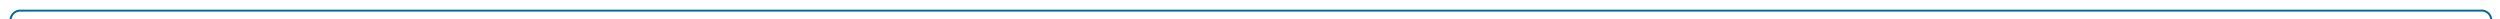 ﻿<?xml version="1.0" encoding="utf-8"?>
<svg version="1.1" xmlns:xlink="http://www.w3.org/1999/xlink" width="1293.742px" height="10px" preserveAspectRatio="xMinYMid meet" viewBox="2279 2135  1293.742 8" xmlns="http://www.w3.org/2000/svg">
  <path d="M 2284.5 2148  L 2284.5 2144  A 5 5 0 0 1 2289.5 2139.5 L 3562.742 2139.5  A 5 5 0 0 1 3568.242 2144.5 L 3568.242 2334  A 5 5 0 0 0 3573.242 2339.5 L 3659 2339.5  " stroke-width="1" stroke="#006699" fill="none" />
  <path d="M 2284.5 2147  A 3 3 0 0 0 2281.5 2150 A 3 3 0 0 0 2284.5 2153 A 3 3 0 0 0 2287.5 2150 A 3 3 0 0 0 2284.5 2147 Z M 2284.5 2148  A 2 2 0 0 1 2286.5 2150 A 2 2 0 0 1 2284.5 2152 A 2 2 0 0 1 2282.5 2150 A 2 2 0 0 1 2284.5 2148 Z M 3653.946 2334.854  L 3658.593 2339.5  L 3653.946 2344.146  L 3654.654 2344.854  L 3659.654 2339.854  L 3660.007 2339.5  L 3659.654 2339.146  L 3654.654 2334.146  L 3653.946 2334.854  Z " fill-rule="nonzero" fill="#006699" stroke="none" />
</svg>